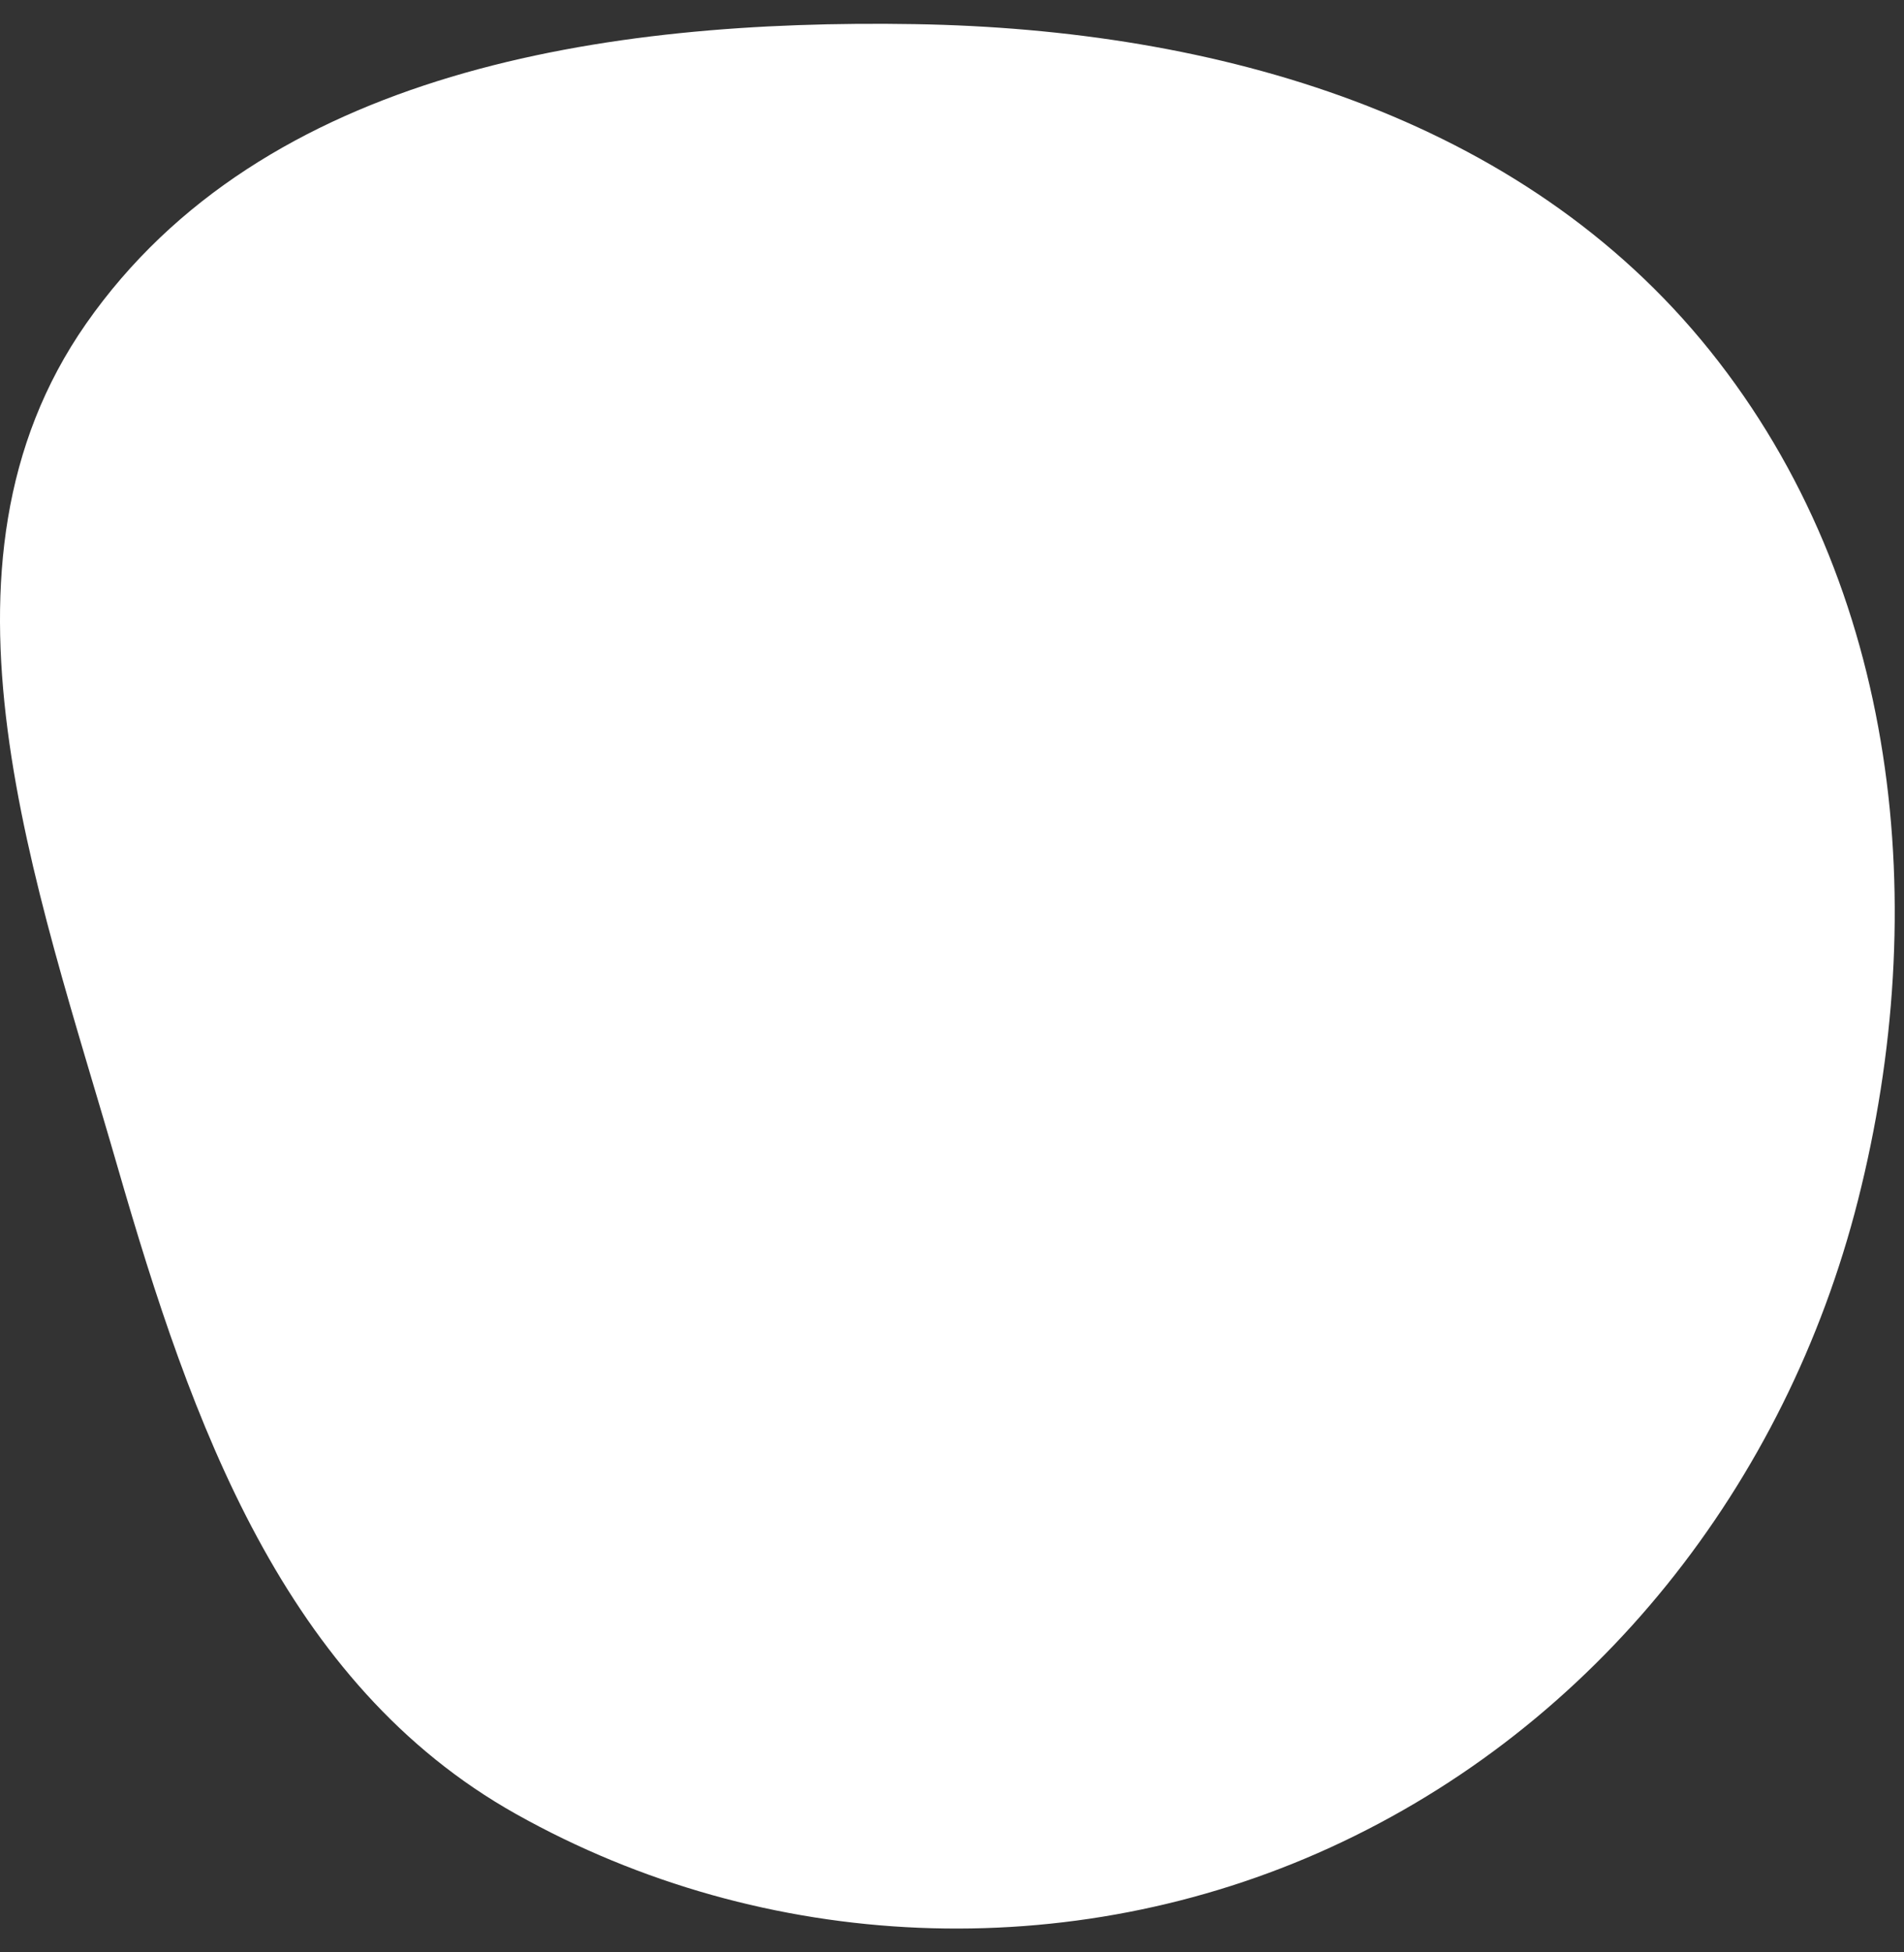 <svg width="40" height="41" viewBox="0 0 40 41" fill="none" xmlns="http://www.w3.org/2000/svg">
<rect x="0" y="0" width="40" height="41" fill="#333333" stroke="none"/>
<path fill-rule="evenodd" clip-rule="evenodd" d="M19.223 0.507C25.555 0.612 31.964 2.427 35.926 7.368C39.9 12.323 40.595 19.054 39.032 25.21C37.518 31.172 33.538 36.242 27.944 38.799C22.484 41.294 16.076 41.031 10.84 38.094C5.961 35.357 4.024 29.887 2.472 24.512C0.749 18.54 -1.75 11.898 1.807 6.8C5.524 1.475 12.729 0.399 19.223 0.507Z" fill="white"/>
</svg>
